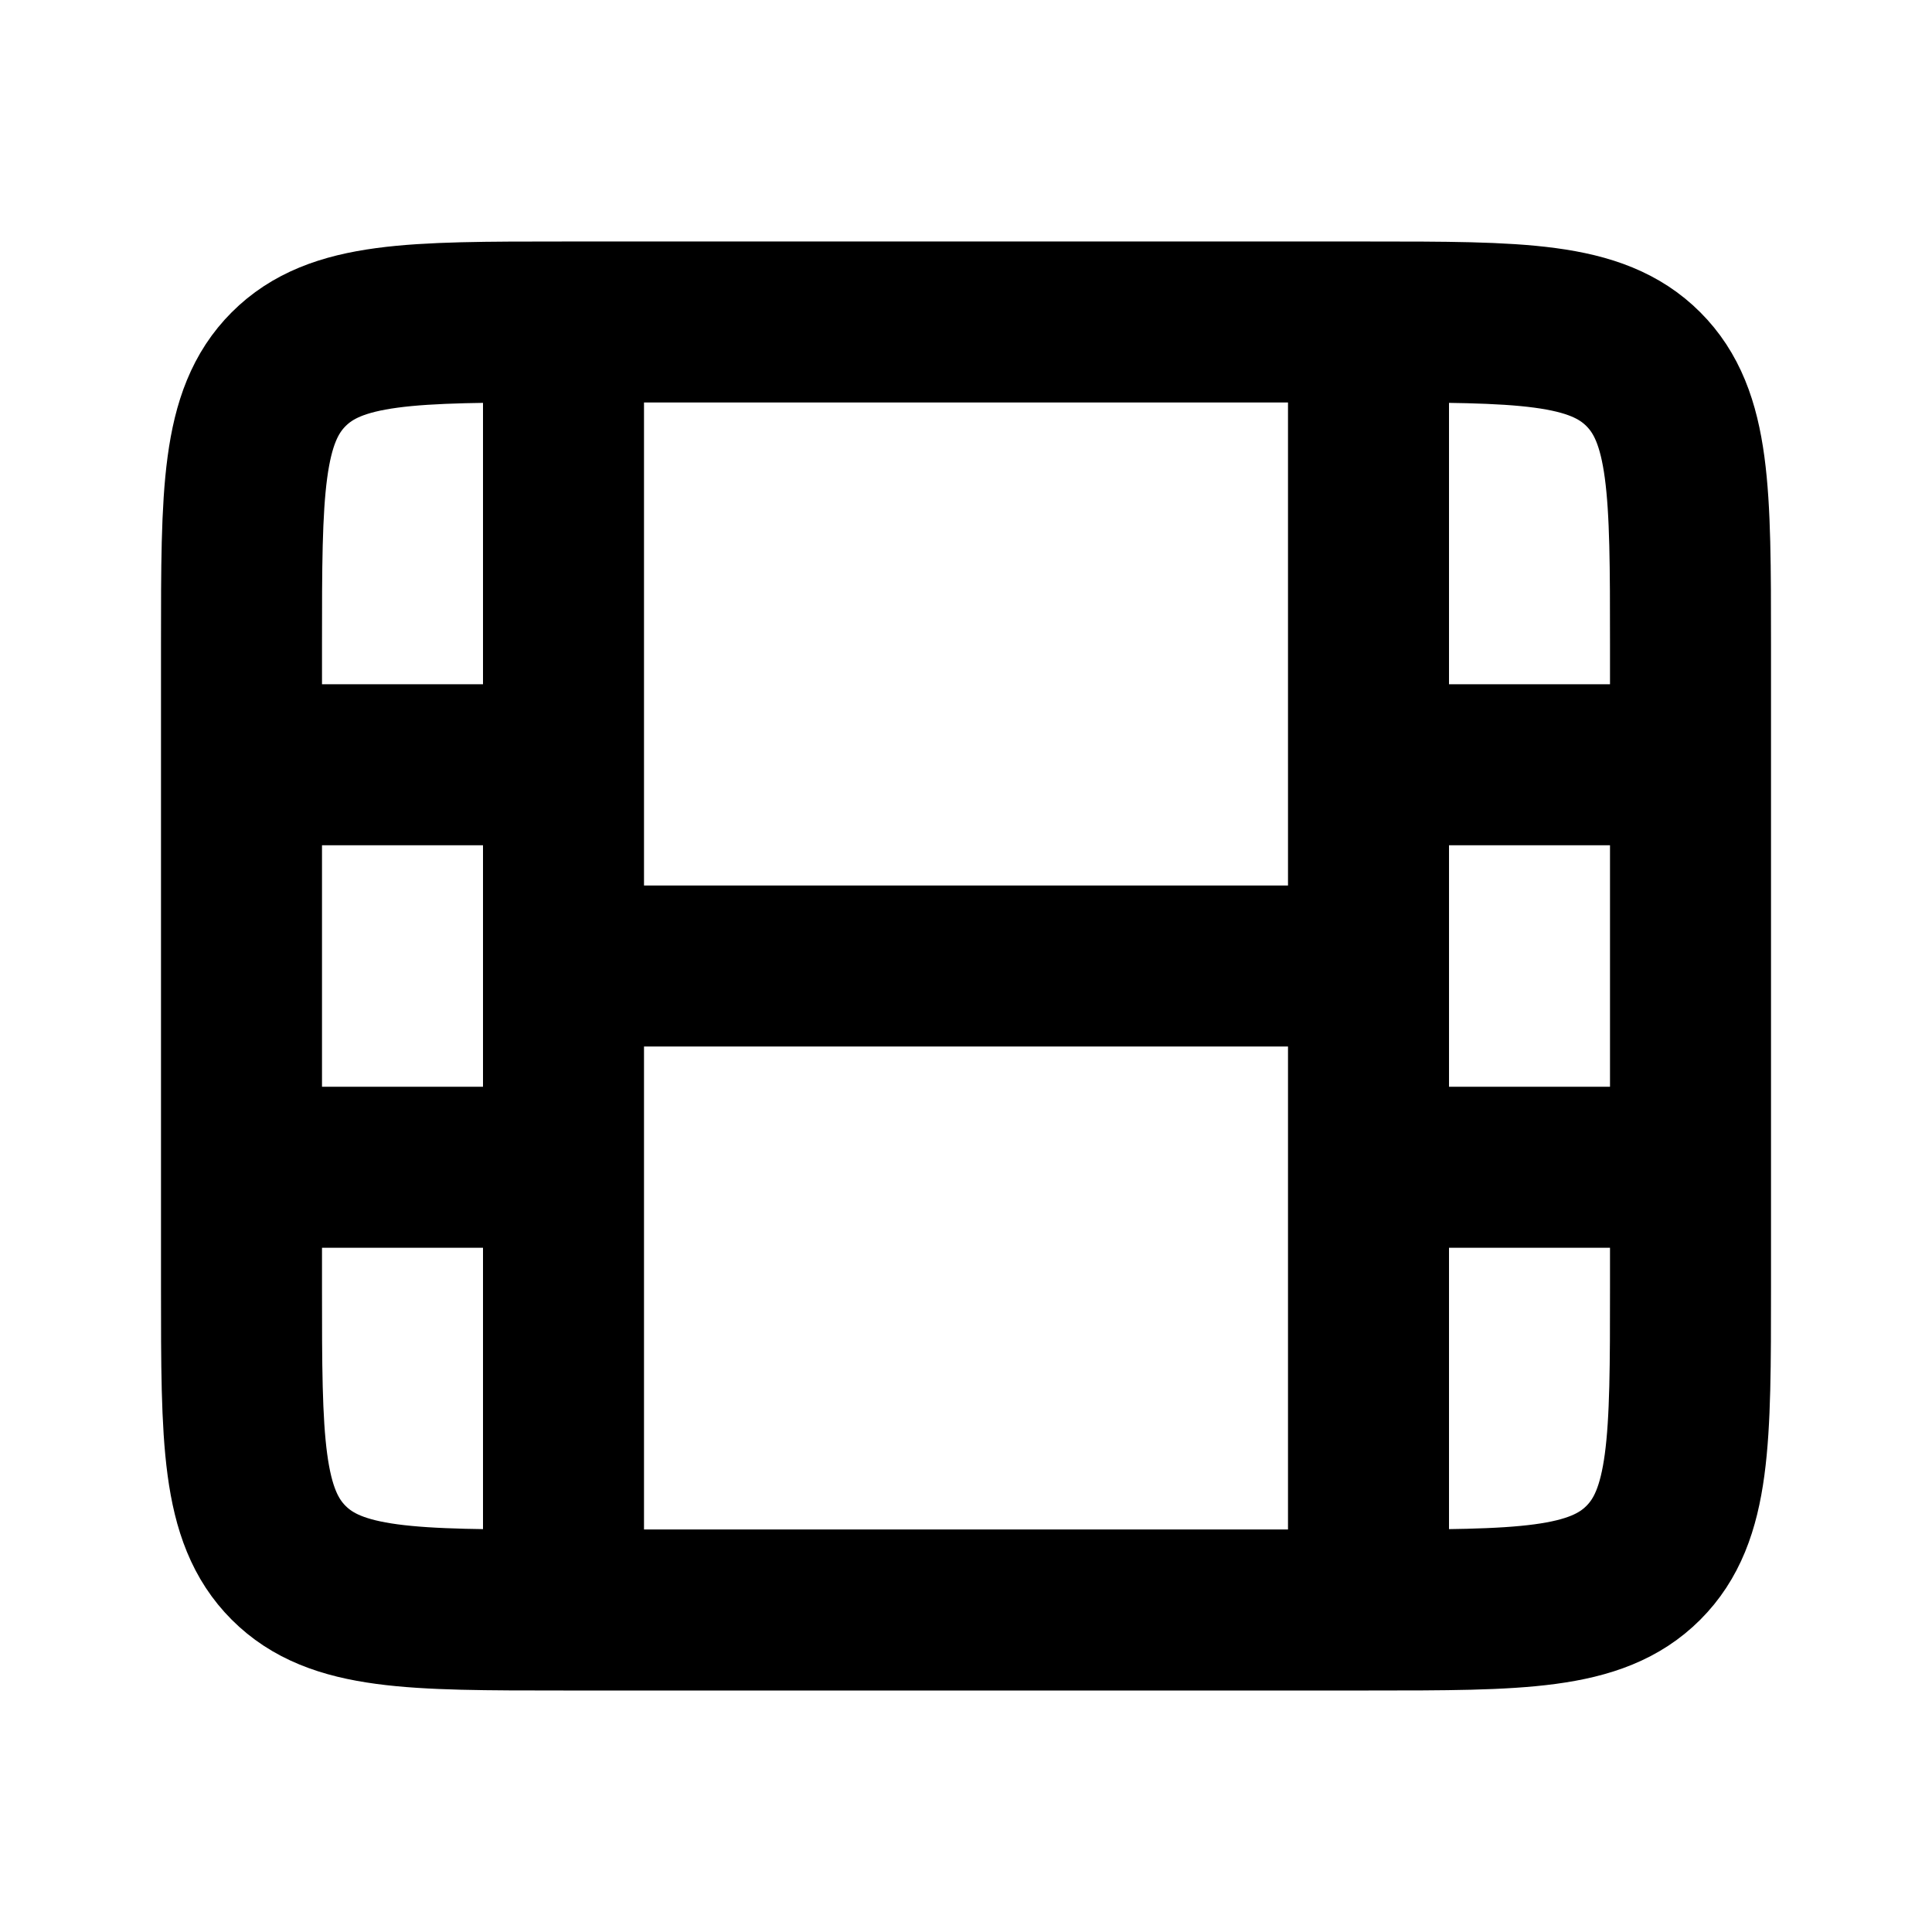 <svg fill="none" height="24" width="24" xmlns="http://www.w3.org/2000/svg"><g stroke="currentColor" stroke-width="2"><path d="m3 8c0-1.886 0-2.828.586-3.414s1.528-.586 3.414-.586h10c1.886 0 2.828 0 3.414.586s.586 1.528.586 3.414v8c0 1.886 0 2.828-.586 3.414s-1.528.586-3.414.586h-10c-1.886 0-2.828 0-3.414-.586s-.586-1.528-.586-3.414z" stroke-linecap="round" stroke-linejoin="round"/><path d="m7 4v5.5m0 10.5v-8m10-8v5.5m0 10.5v-5.5m-14-5h4m0 0v2.5m0 0h10m-14 2.5h4m10 0h4m-4 0v-5m0 0h4"/></g></svg>